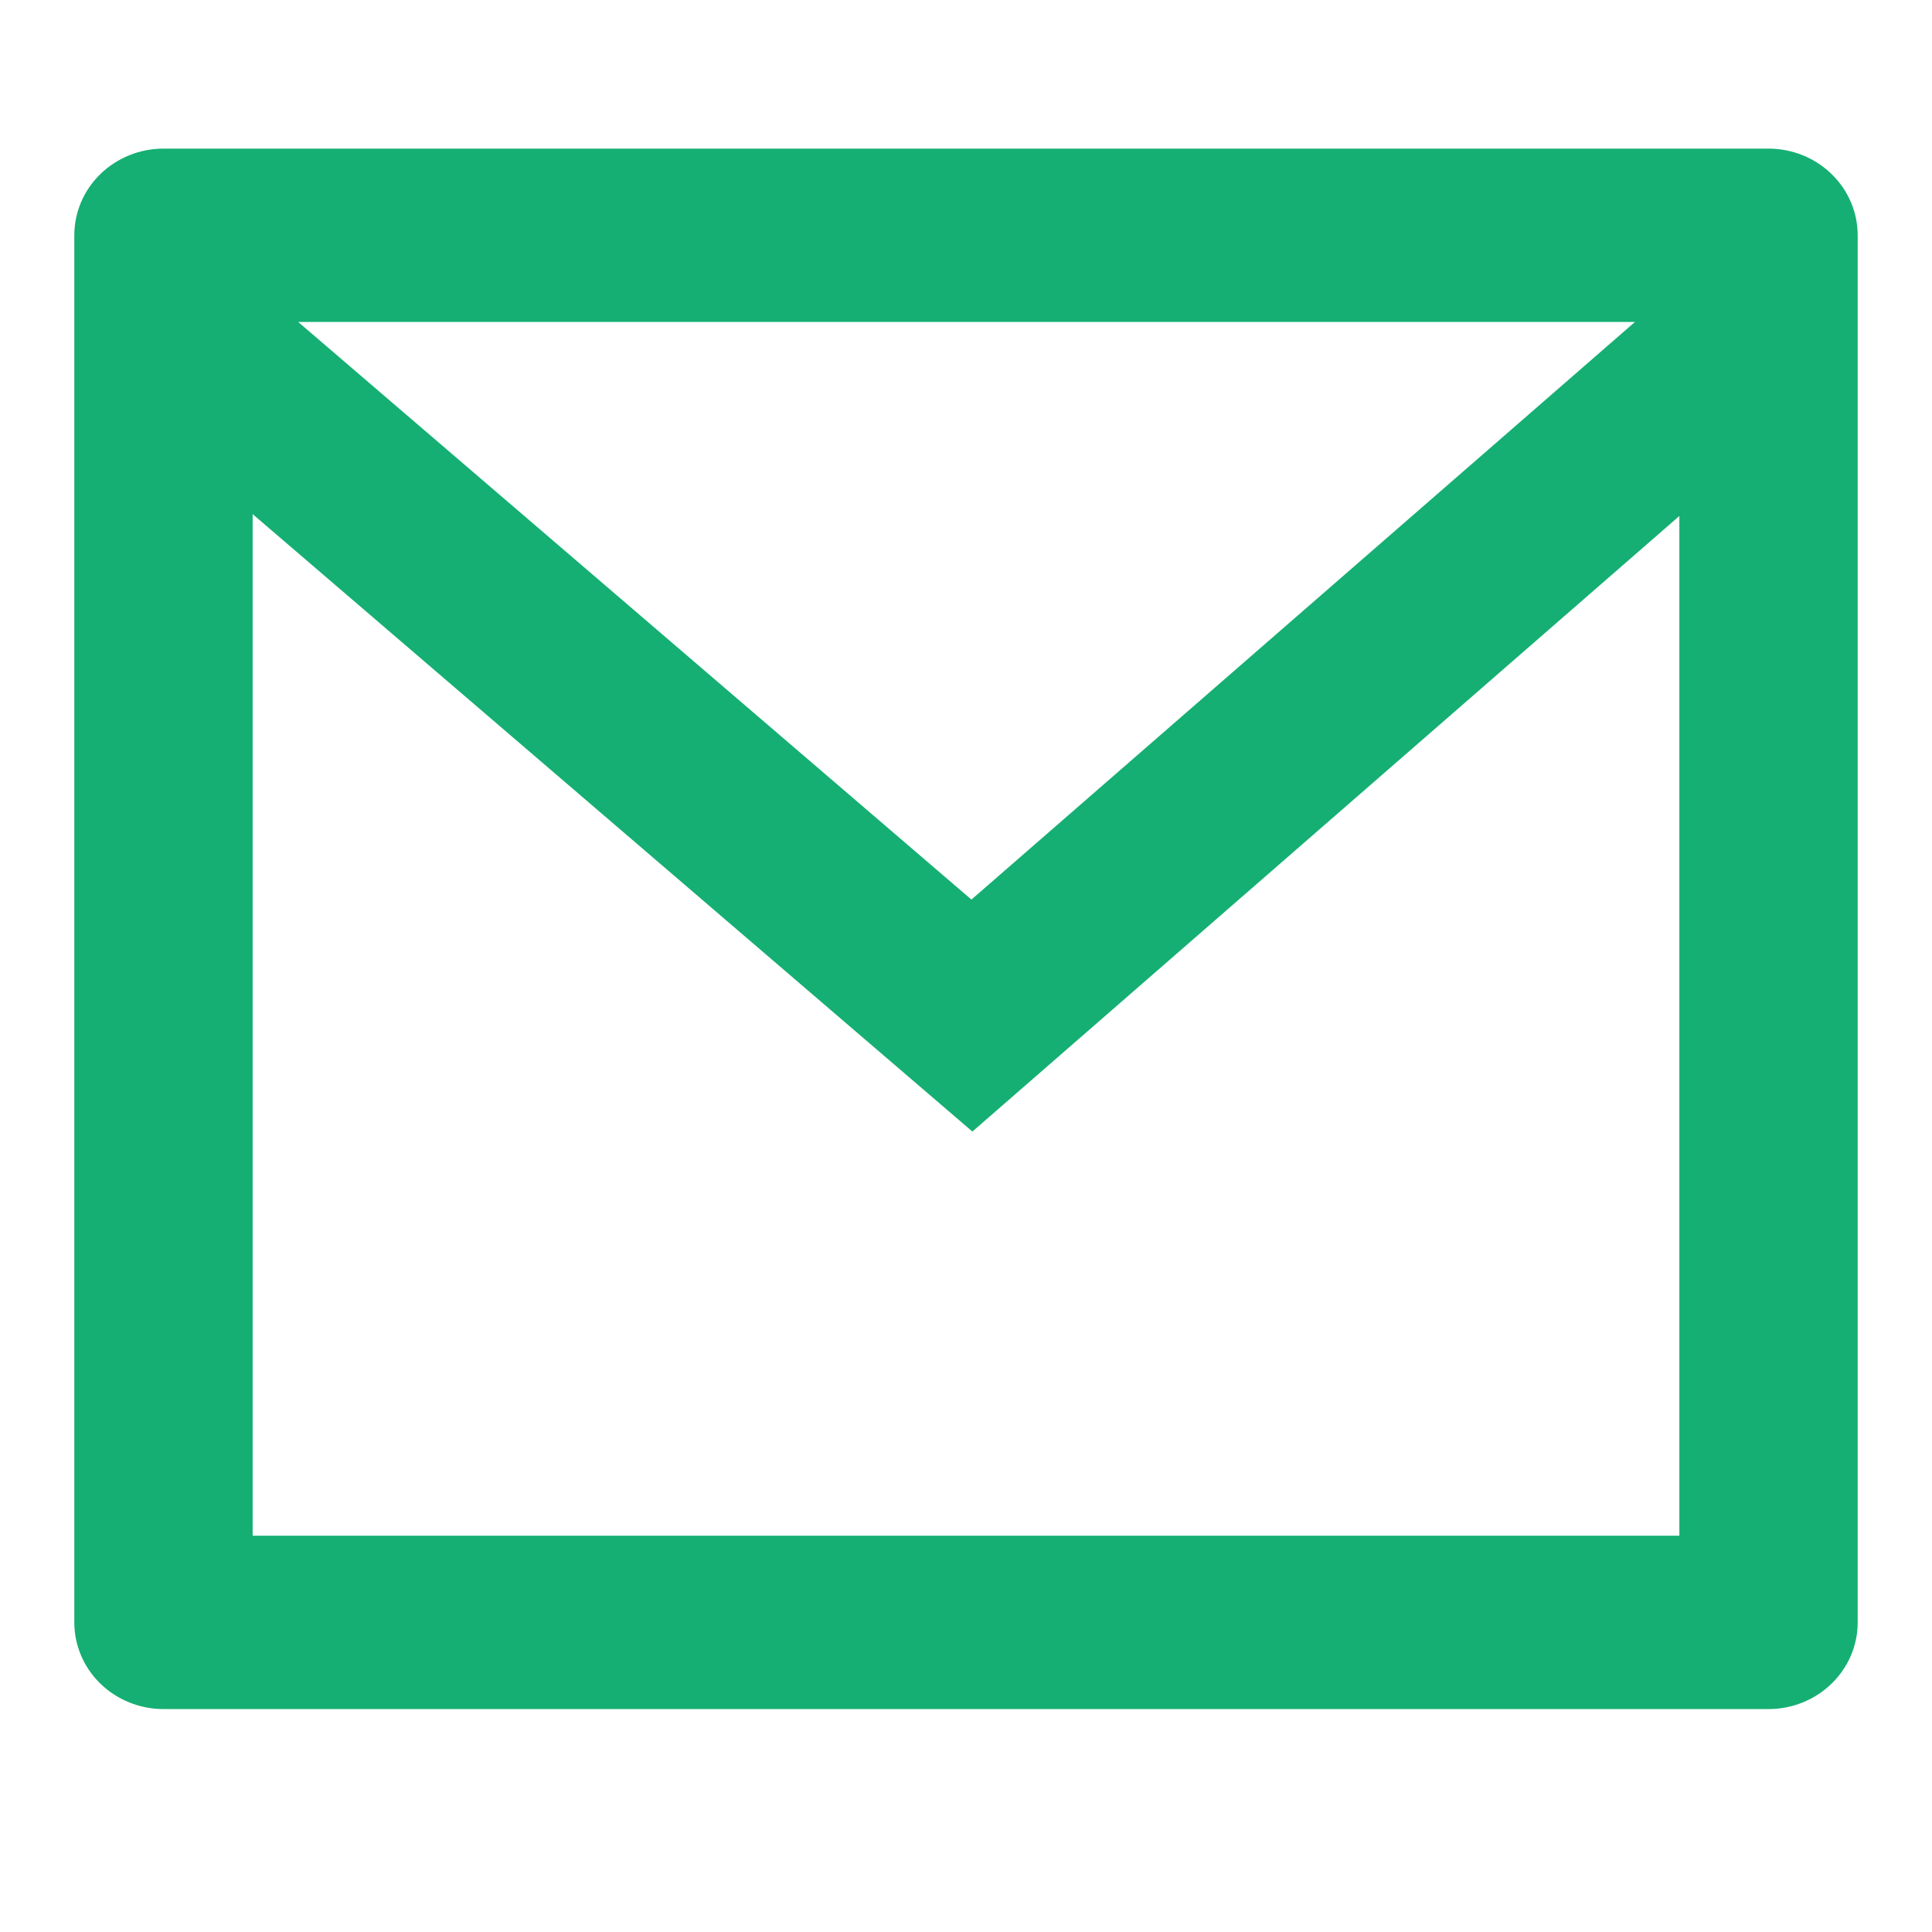 <svg width="26" height="26" viewBox="0 0 26 26" fill="none" xmlns="http://www.w3.org/2000/svg">
<g clip-path="url(#clip0_57_1082)">
<path d="M2.2 2H23.8C24.118 2 24.424 2.123 24.648 2.342C24.874 2.561 25 2.857 25 3.167V21.833C25 22.143 24.874 22.439 24.648 22.658C24.424 22.877 24.118 23 23.8 23H2.2C1.882 23 1.577 22.877 1.351 22.658C1.126 22.439 1 22.143 1 21.833V3.167C1 2.857 1.126 2.561 1.351 2.342C1.577 2.123 1.882 2 2.2 2ZM22.6 6.944L13.086 15.228L3.4 6.919V20.667H22.6V6.944ZM4.013 4.333L13.073 12.106L22.002 4.333H4.013Z" fill="#15AF73"/>
</g>
<defs>
<clipPath id="clip0_57_1082">
<rect width="26" height="26" fill="white"/>
</clipPath>
</defs>
</svg>
